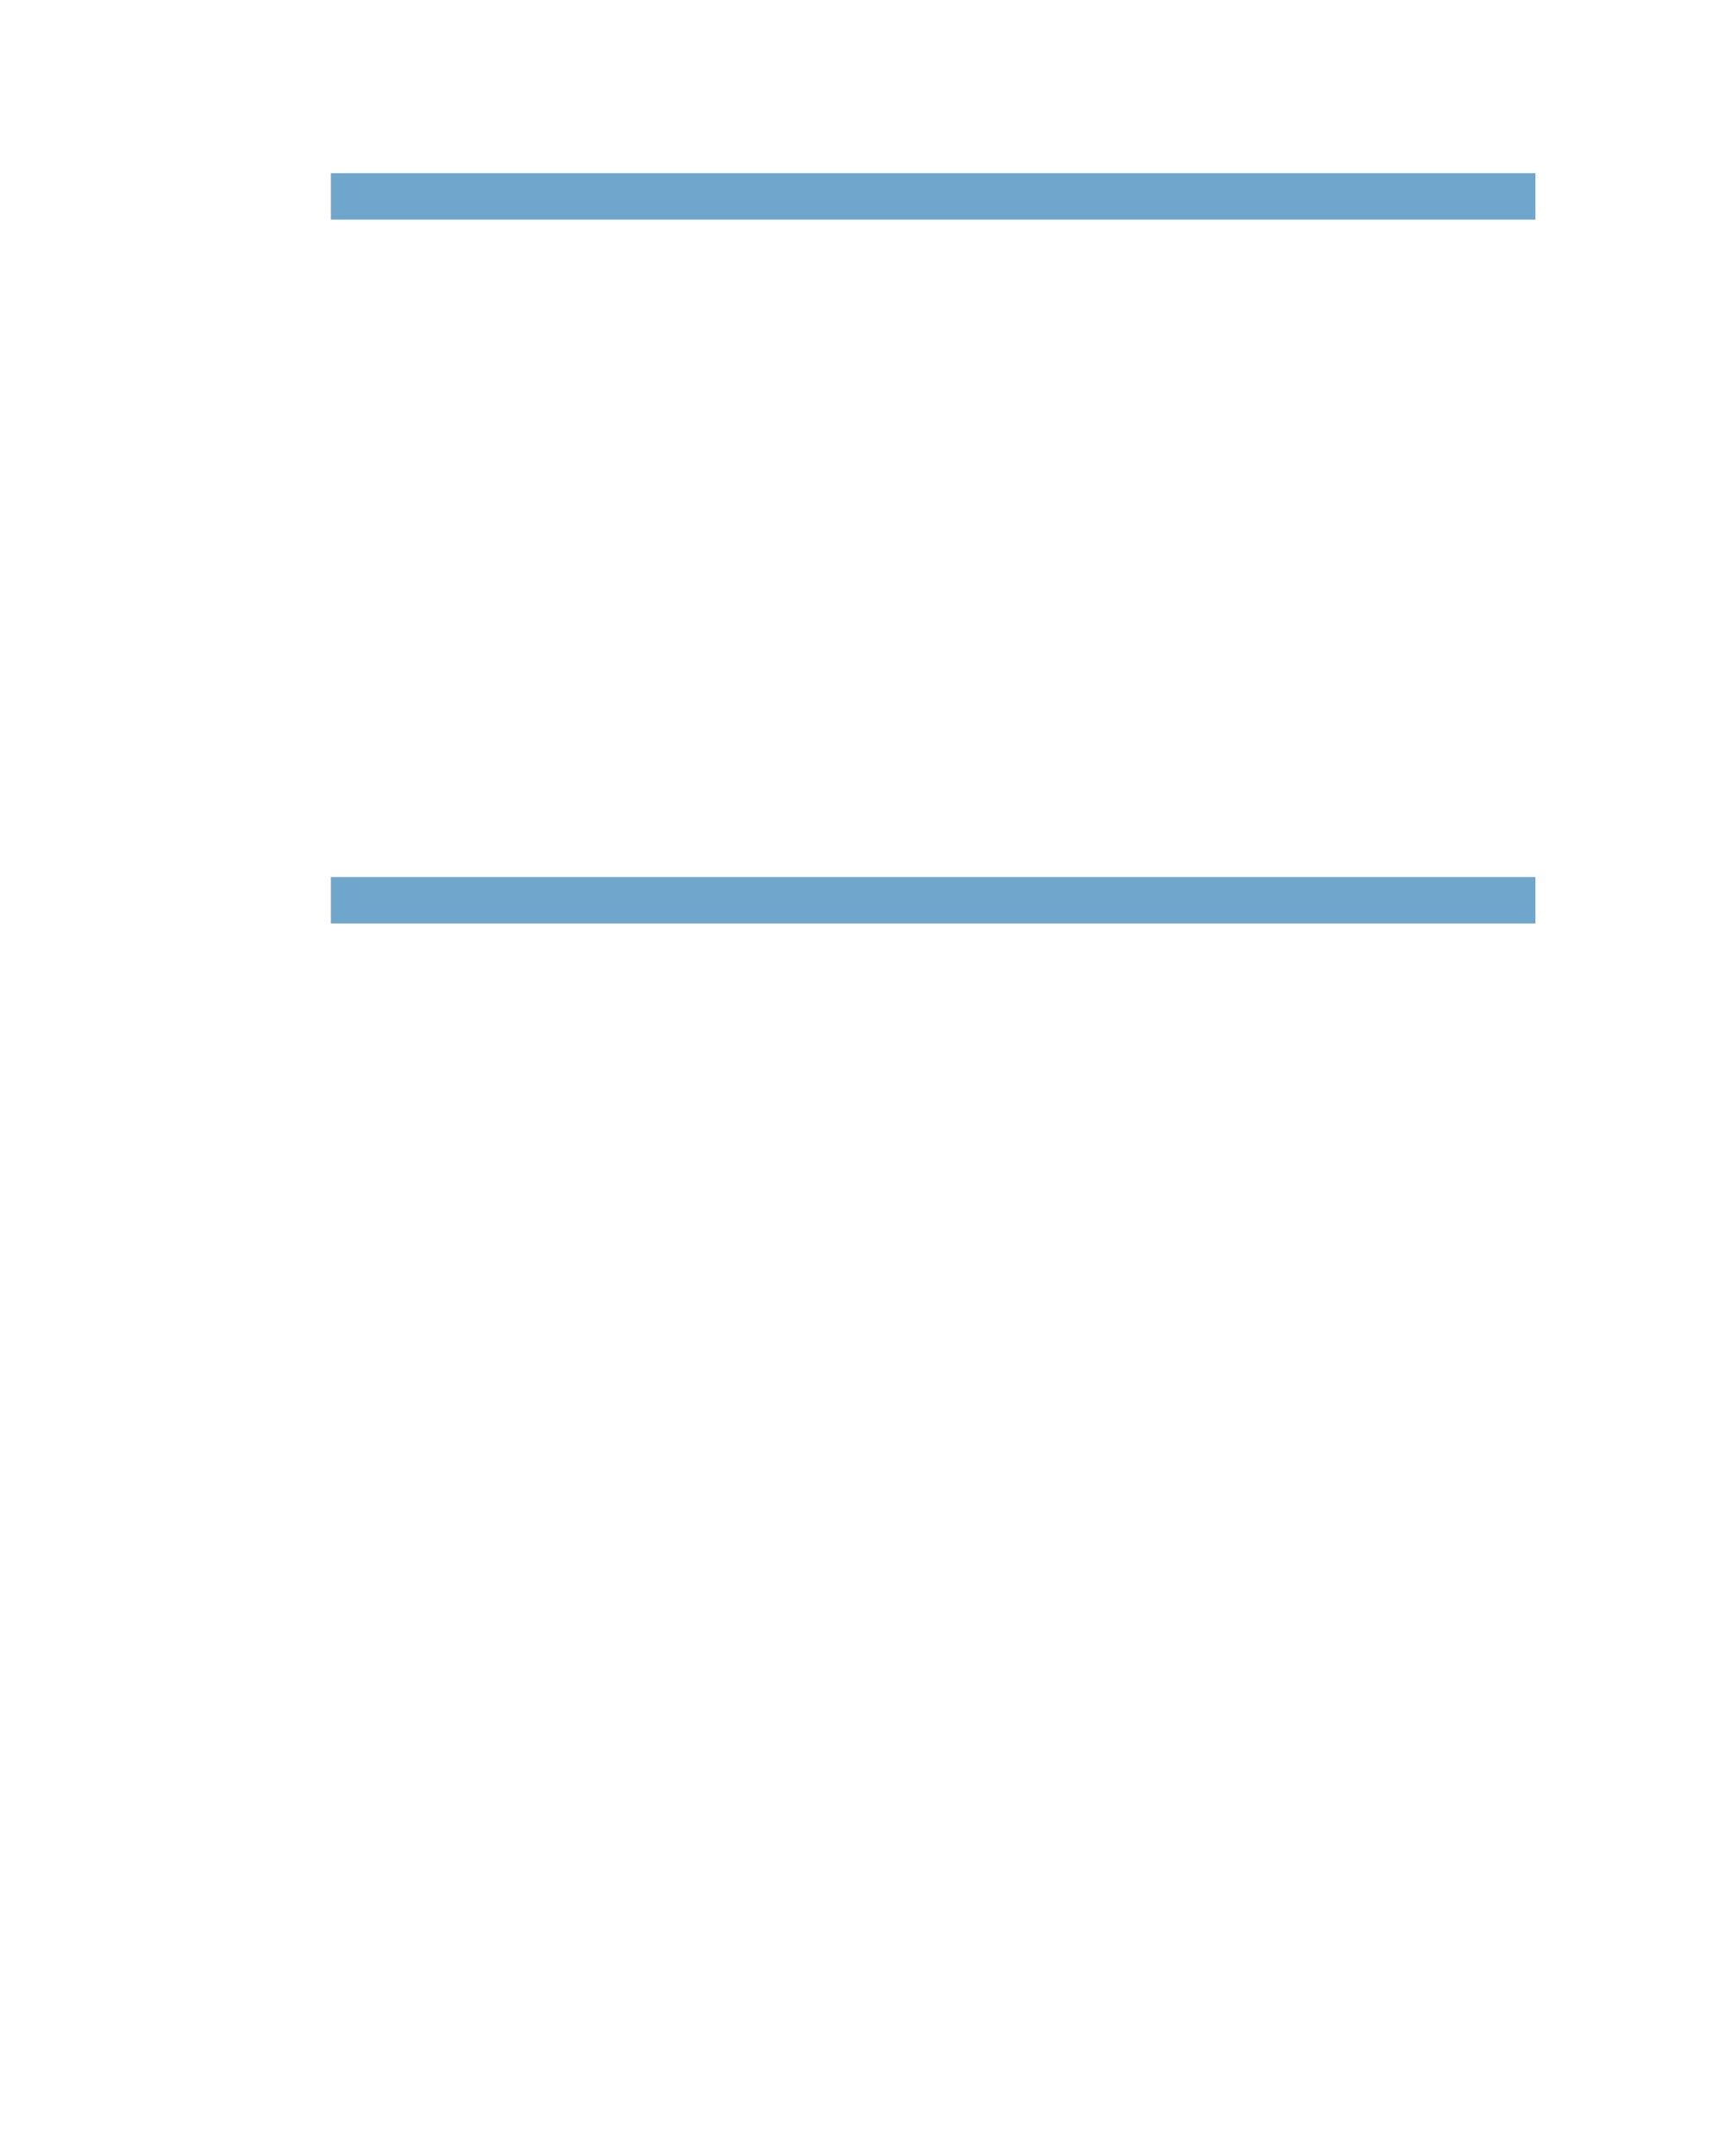 <?xml version="1.0" encoding="UTF-8" standalone="no"?>
<!DOCTYPE svg PUBLIC "-//W3C//DTD SVG 1.1//EN"
"http://www.w3.org/Graphics/SVG/1.1/DTD/svg11.dtd">
<svg viewBox="0 0 811 1017" version="1.1" xmlns="http://www.w3.org/2000/svg" xmlns:xlink="http://www.w3.org/1999/xlink">
<defs>
<style type="text/css"><![CDATA[
.g0_103{
fill: #70A6CC;
}
]]></style>
</defs>
<path d="M156.1,103.6H724.4V81.7H156.1Z" class="g0_103"/>
<path d="M156.1,435.6H724.4V413.7H156.1Z" class="g0_103"/>
</svg>